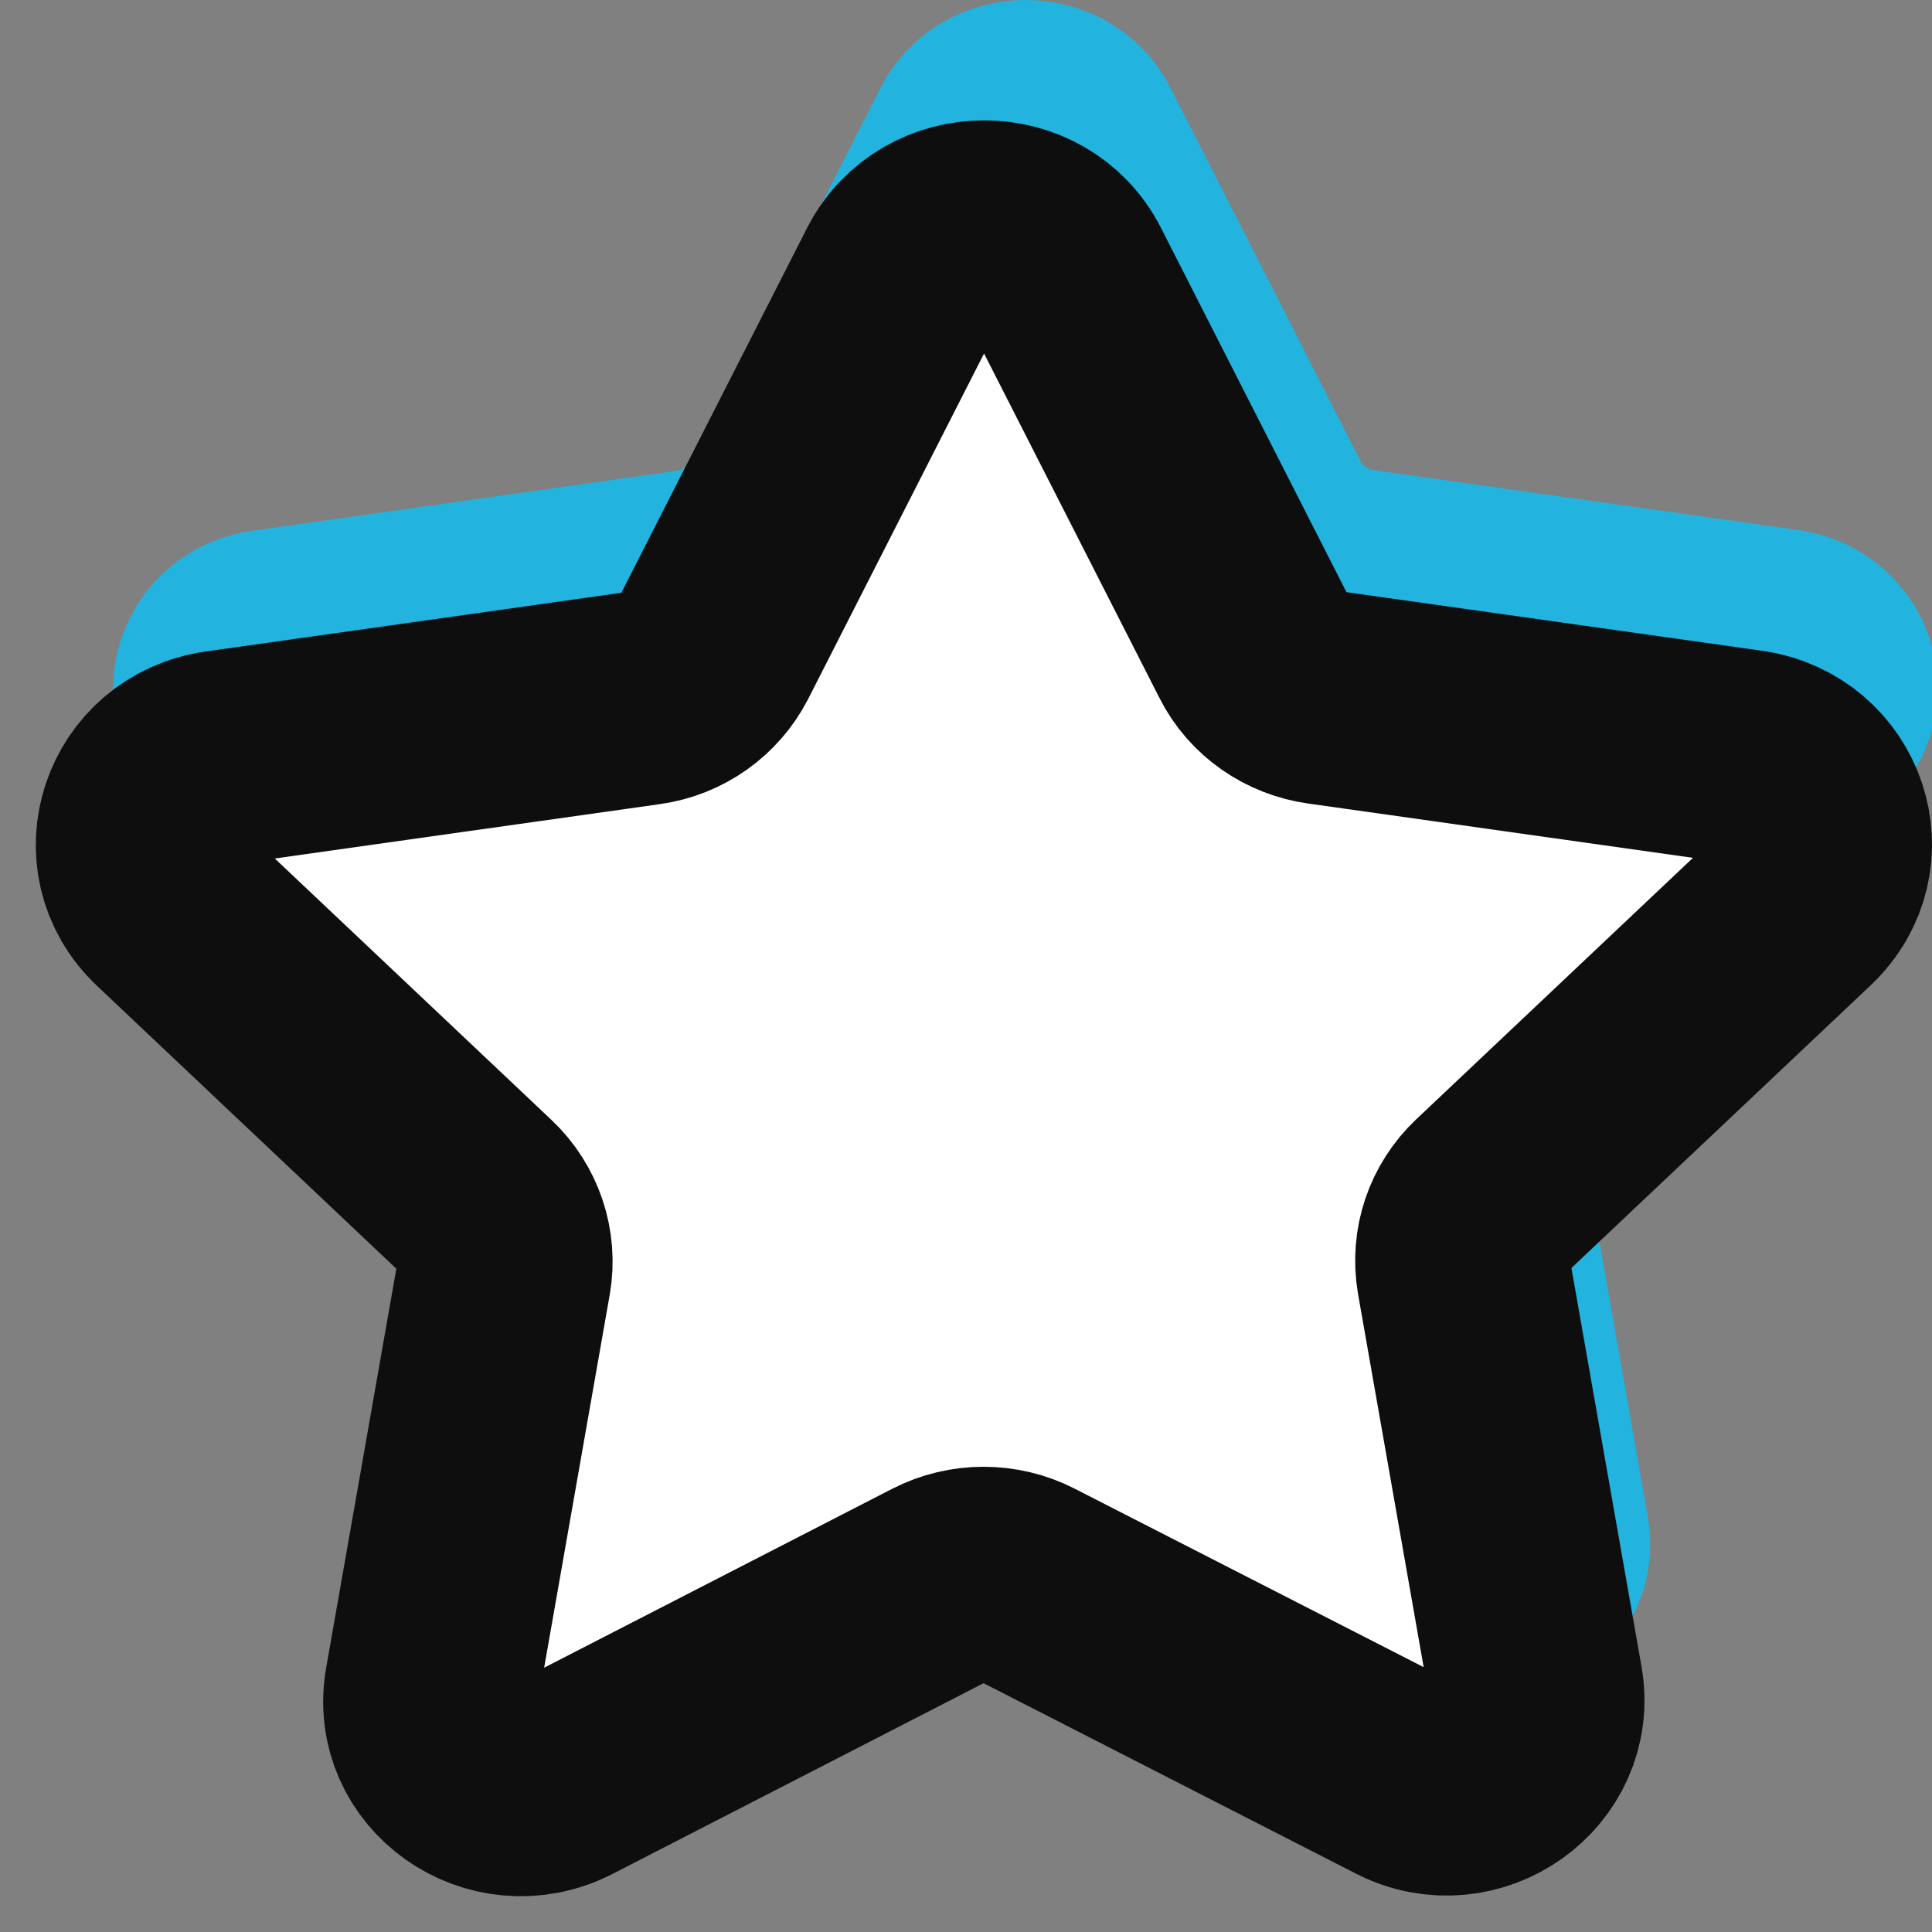 <?xml version="1.0" encoding="UTF-8"?>
<svg width="27px" height="27px" viewBox="0 0 27 27" version="1.1" xmlns="http://www.w3.org/2000/svg" xmlns:xlink="http://www.w3.org/1999/xlink">
    <rect x="0" y="0" width="27" height="27" fill="#808080" stroke="none"/>
    <!-- Generator: Sketch 60.1 (88133) - https://sketch.com -->
    <title>Component/Five Stars/Blank@1.5x</title>
    <desc>Created with Sketch.</desc>
    <g id="Web" stroke="none" stroke-width="1" fill="none" fill-rule="evenodd">
        <g id="landing-page-" transform="translate(-224, -2795)">
            <g id="Component/Five-Stars/Blank" transform="translate(226, 2796)">
                <g id="Group-7-Copy-4">
                    <g id="Group-3">
                        <path d="M13.467,0.683 L16.121,5.894 C16.305,6.261 16.663,6.505 17.07,6.562 L22.996,7.398 C24.032,7.549 24.449,8.781 23.693,9.496 L19.404,13.549 C19.103,13.832 18.968,14.236 19.036,14.641 L20.043,20.368 C20.217,21.375 19.132,22.137 18.212,21.667 L12.915,18.958 C12.547,18.77 12.102,18.77 11.734,18.958 L6.447,21.676 C5.517,22.146 4.433,21.384 4.617,20.378 L5.624,14.65 C5.691,14.255 5.556,13.841 5.256,13.559 L0.966,9.505 C0.21,8.791 0.627,7.558 1.663,7.408 L7.589,6.571 C8.006,6.514 8.354,6.261 8.538,5.903 L11.192,0.692 C11.657,-0.229 13.003,-0.229 13.467,0.683 Z" id="Stroke-1" stroke="#22B4DE" stroke-width="2" fill="#22B4DE"></path>
                        <path d="M12.888,2.865 L15.541,8.075 C15.725,8.442 16.084,8.687 16.49,8.744 L22.417,9.58 C23.453,9.731 23.869,10.962 23.114,11.678 L18.824,15.731 C18.524,16.014 18.388,16.418 18.456,16.823 L19.463,22.55 C19.638,23.557 18.553,24.319 17.633,23.849 L12.336,21.14 C11.968,20.951 11.523,20.951 11.155,21.14 L5.867,23.858 C4.937,24.328 3.853,23.566 4.037,22.56 L5.044,16.832 C5.112,16.436 4.976,16.023 4.676,15.741 L0.386,11.687 C-0.369,10.973 0.047,9.74 1.083,9.59 L7.01,8.753 C7.426,8.696 7.775,8.442 7.959,8.085 L10.612,2.874 C11.077,1.953 12.423,1.953 12.888,2.865 Z" id="Stroke-1-Copy" stroke="#0E0E0E" stroke-width="3" fill="#FFFFFF"></path>
                    </g>
                </g>
            </g>
        </g>
    </g>
</svg>